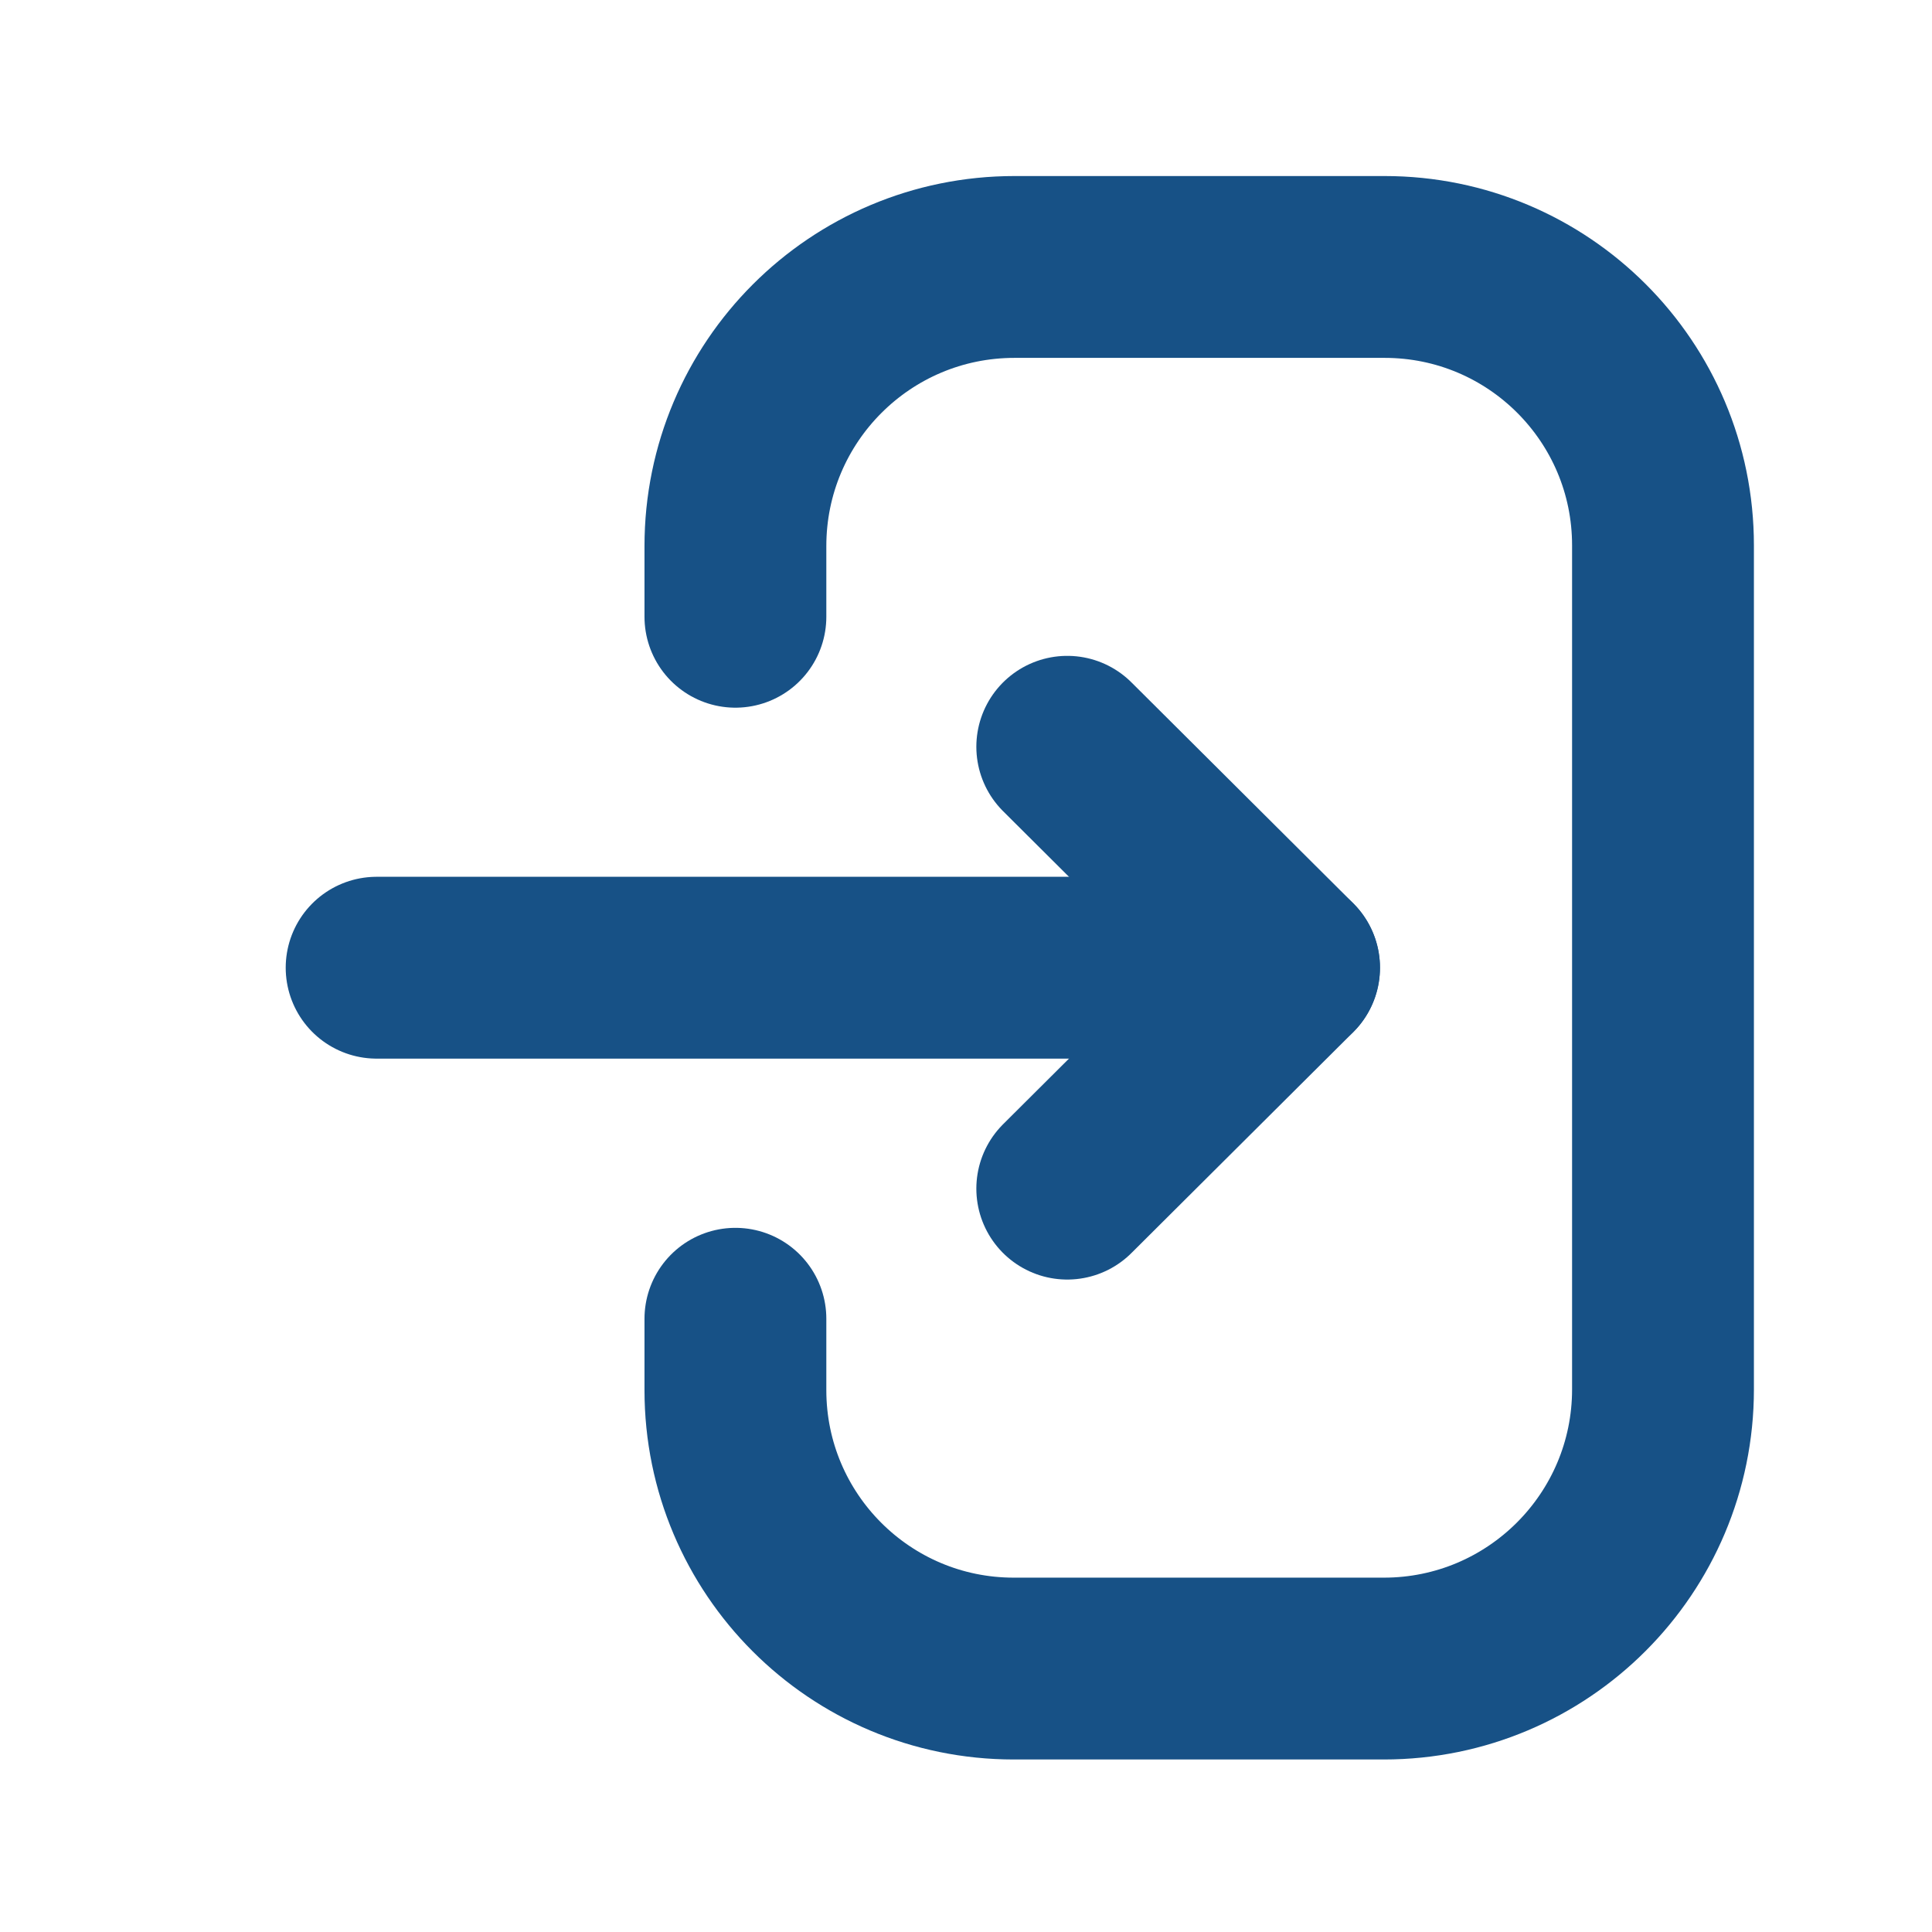 <svg width="17" height="17" viewBox="0 0 17 17" fill="none" xmlns="http://www.w3.org/2000/svg">
<path d="M11.342 8.515H3.314" stroke="#175186" stroke-width="1.6" stroke-linecap="round" stroke-linejoin="round"/>
<path d="M9.391 6.571L11.343 8.515L9.391 10.459" stroke="#175186" stroke-width="1.6" stroke-linecap="round" stroke-linejoin="round"/>
<path d="M6.471 5.427V4.805C6.471 3.448 7.57 2.349 8.927 2.349H12.183C13.537 2.349 14.633 3.445 14.633 4.799V12.225C14.633 13.582 13.533 14.682 12.177 14.682H8.92C7.567 14.682 6.471 13.585 6.471 12.232V11.604" stroke="#175186" stroke-width="1.6" stroke-linecap="round" stroke-linejoin="round"/>
</svg>

